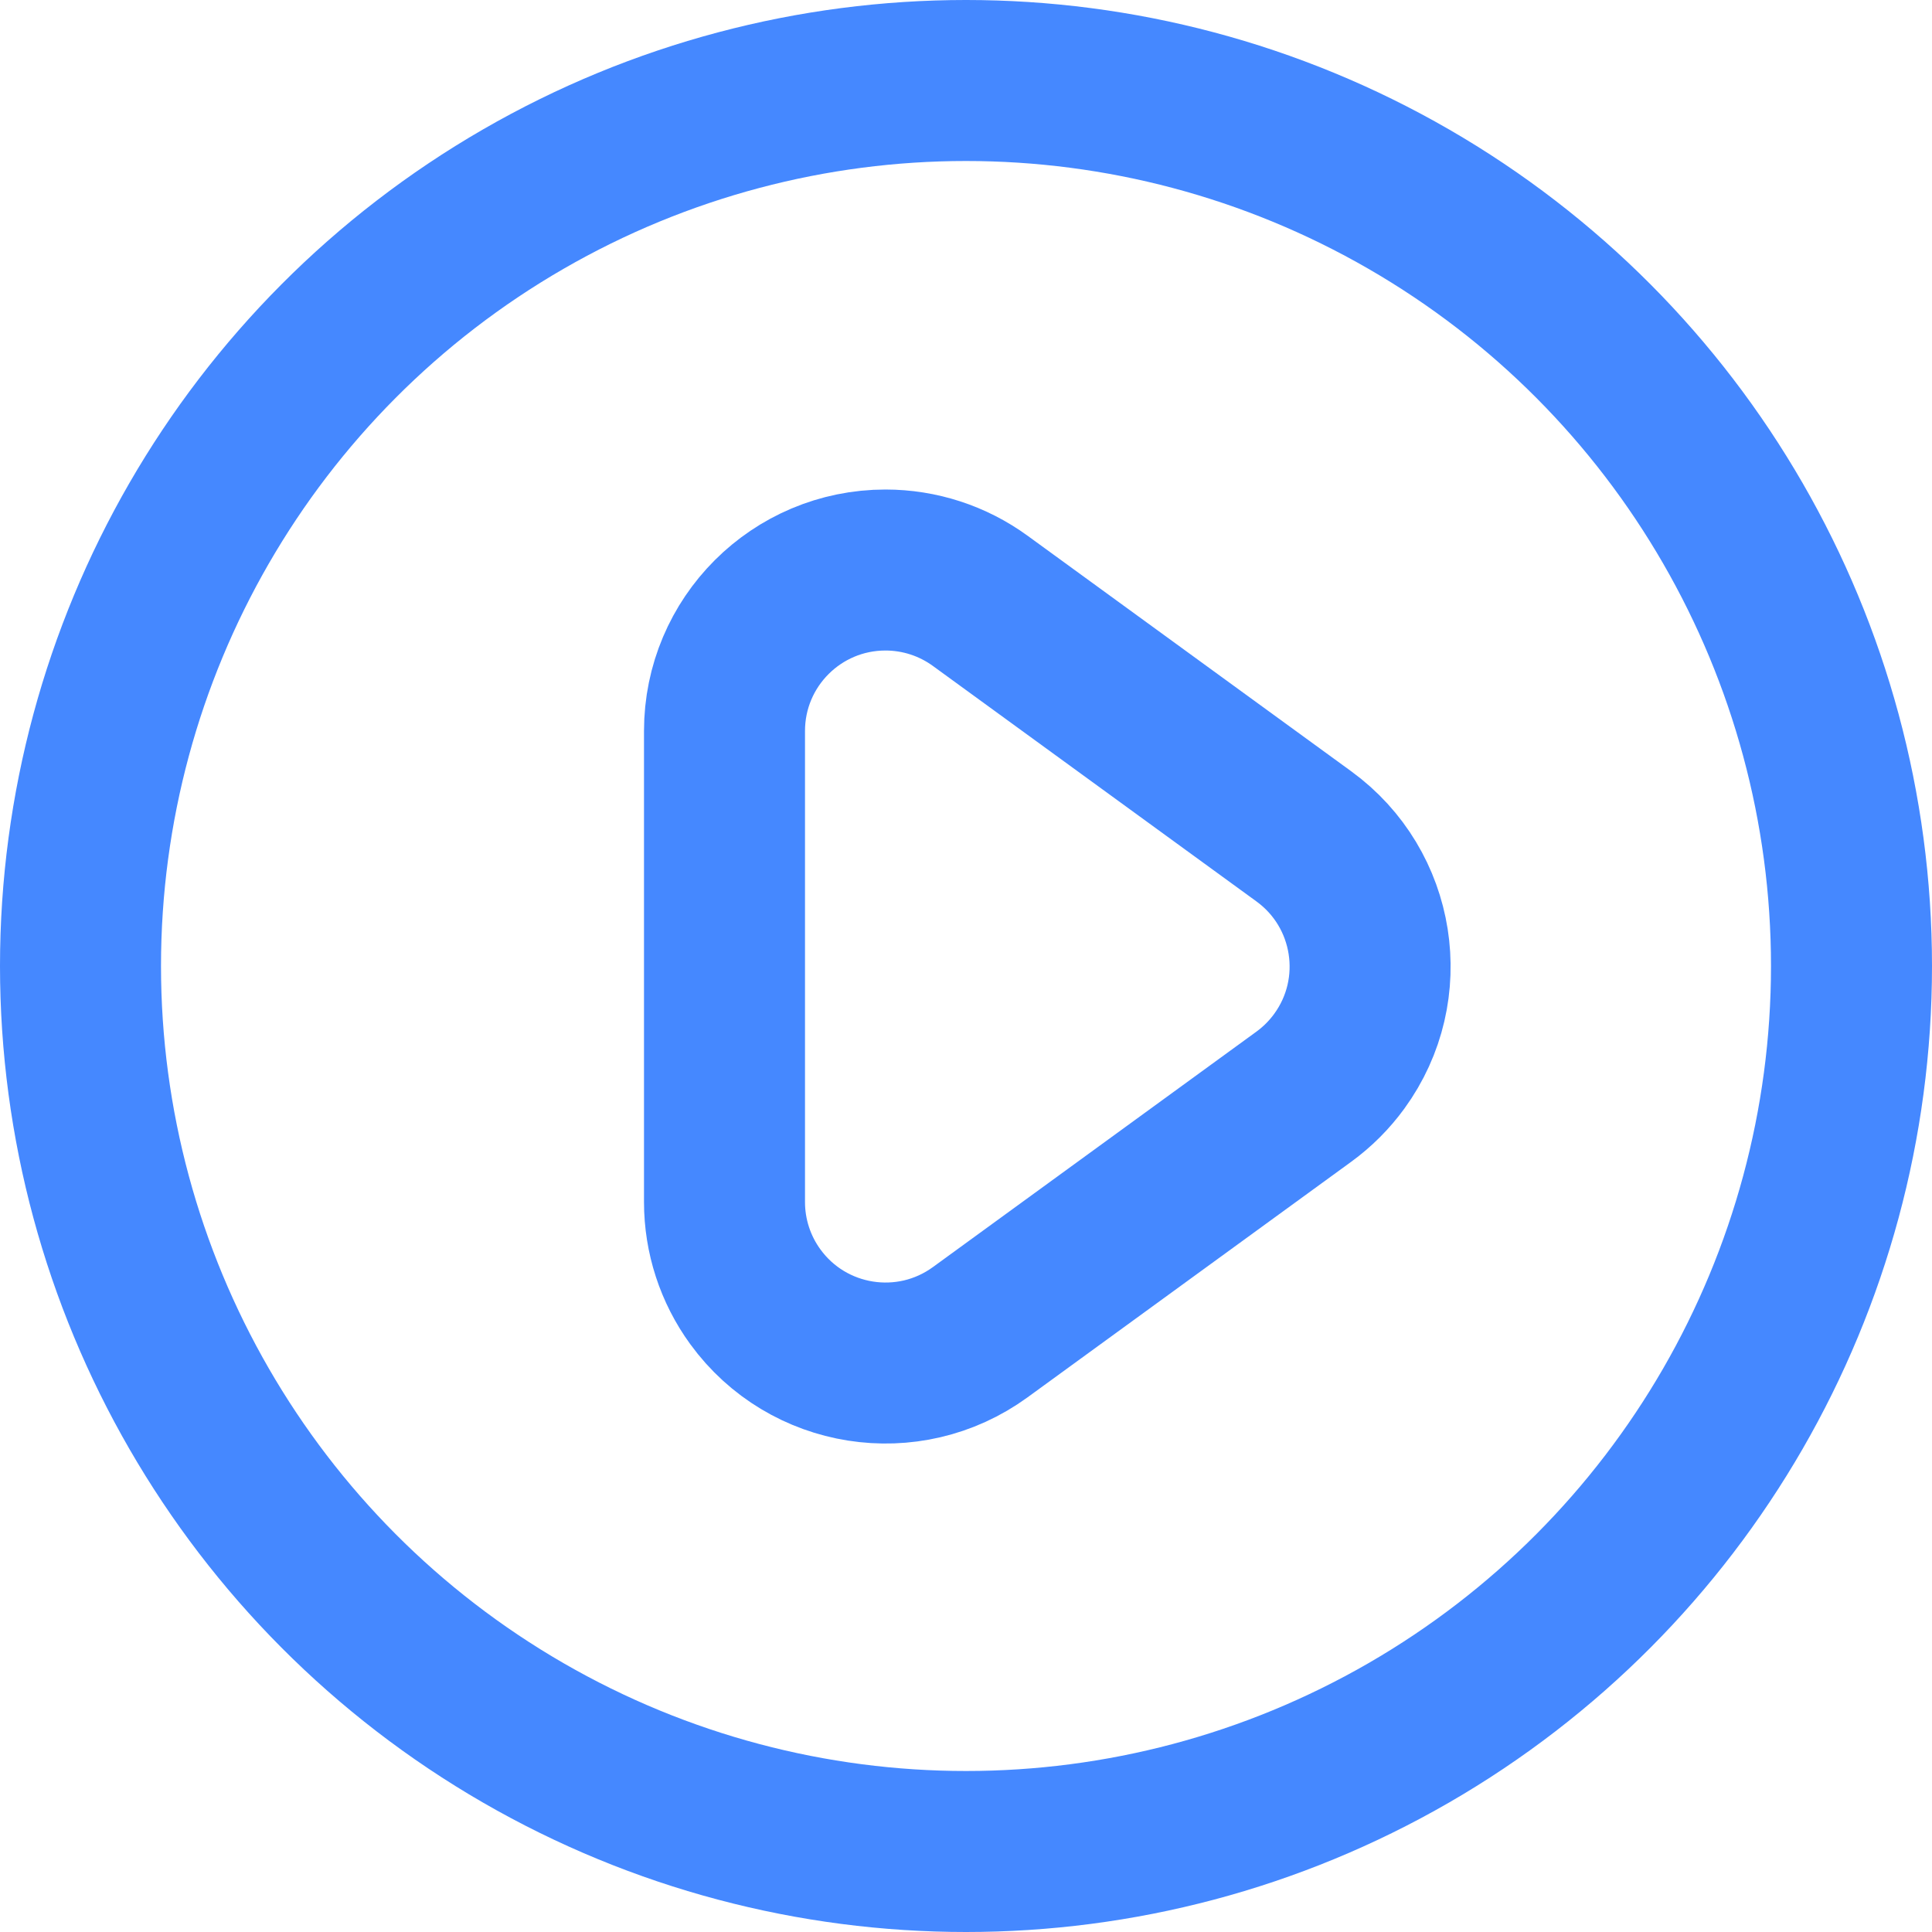 <?xml version="1.0" encoding="UTF-8"?>
<svg width="24px" height="24px" viewBox="0 0 24 24" version="1.1" xmlns="http://www.w3.org/2000/svg" xmlns:xlink="http://www.w3.org/1999/xlink">
    <!-- Generator: Sketch 48.2 (47327) - http://www.bohemiancoding.com/sketch -->
    <title>ic_play_color_24</title>
    <desc>Created with Sketch.</desc>
    <defs></defs>
    <g id="Symbols" stroke="none" stroke-width="1" fill="none" fill-rule="evenodd">
        <g id="ic_play_color_24">
            <g id="ic_play_dark_24">
                <rect id="Rectangle" x="0" y="0" width="24" height="24"></rect>
                <path d="M12.177,7.464 L16.196,10.389 C17.09,11.039 17.287,12.29 16.637,13.183 C16.514,13.352 16.365,13.501 16.196,13.624 L12.177,16.549 C11.284,17.199 10.033,17.002 9.383,16.109 C9.134,15.767 9,15.355 9,14.932 L9,9.081 C9,7.976 9.895,7.081 11,7.081 C11.423,7.081 11.835,7.215 12.177,7.464 Z" id="Rectangle-3" stroke="#4588FF" stroke-width="2"></path>
            </g>
            <circle id="Oval" stroke="#4588FF" stroke-width="2" cx="12" cy="12" r="11"></circle>
        </g>
    </g>
</svg>